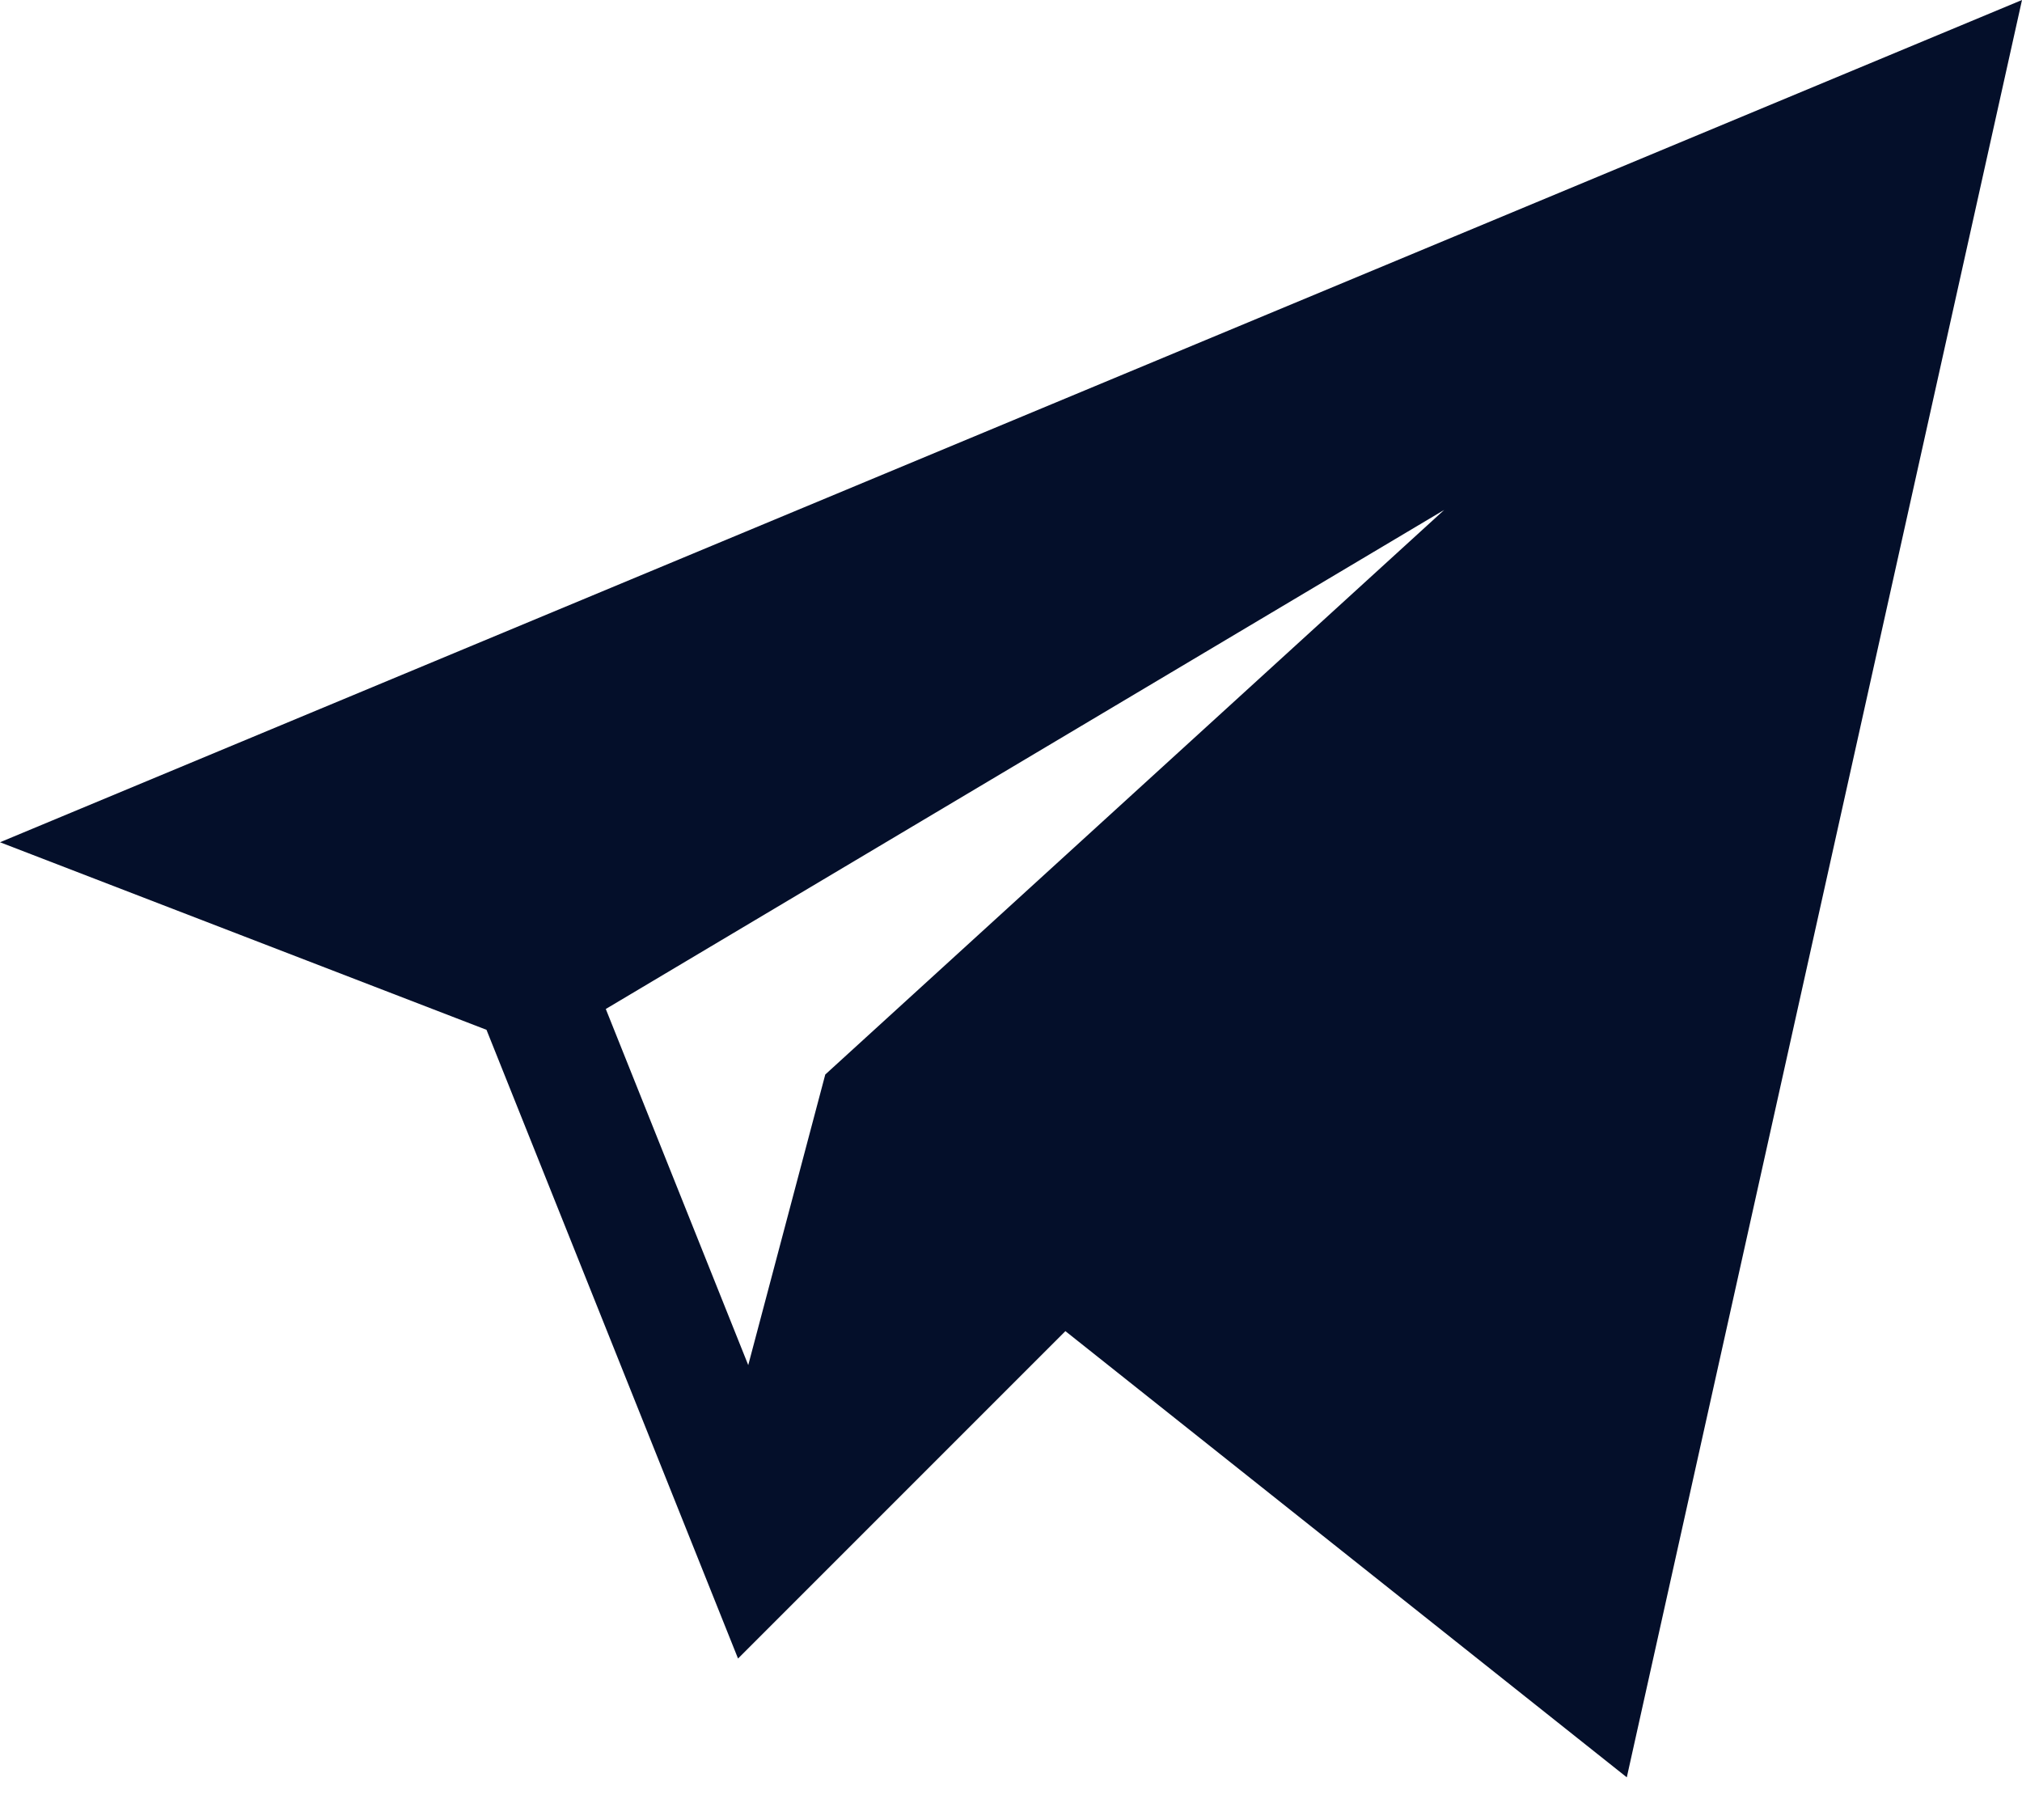 <svg xmlns="http://www.w3.org/2000/svg" width="20" height="18" viewBox="0 0 20 18">
    <path fill="#040F2A" fill-rule="nonzero" d="M4.812 10.185L7.3 16.403l3.238-3.238 5.553 4.413L20 0 0 8.33l4.812 1.855zm9.473-5.142l-6.122 5.584-.762 2.874-1.409-3.522 8.293-4.936z"/>
</svg>

